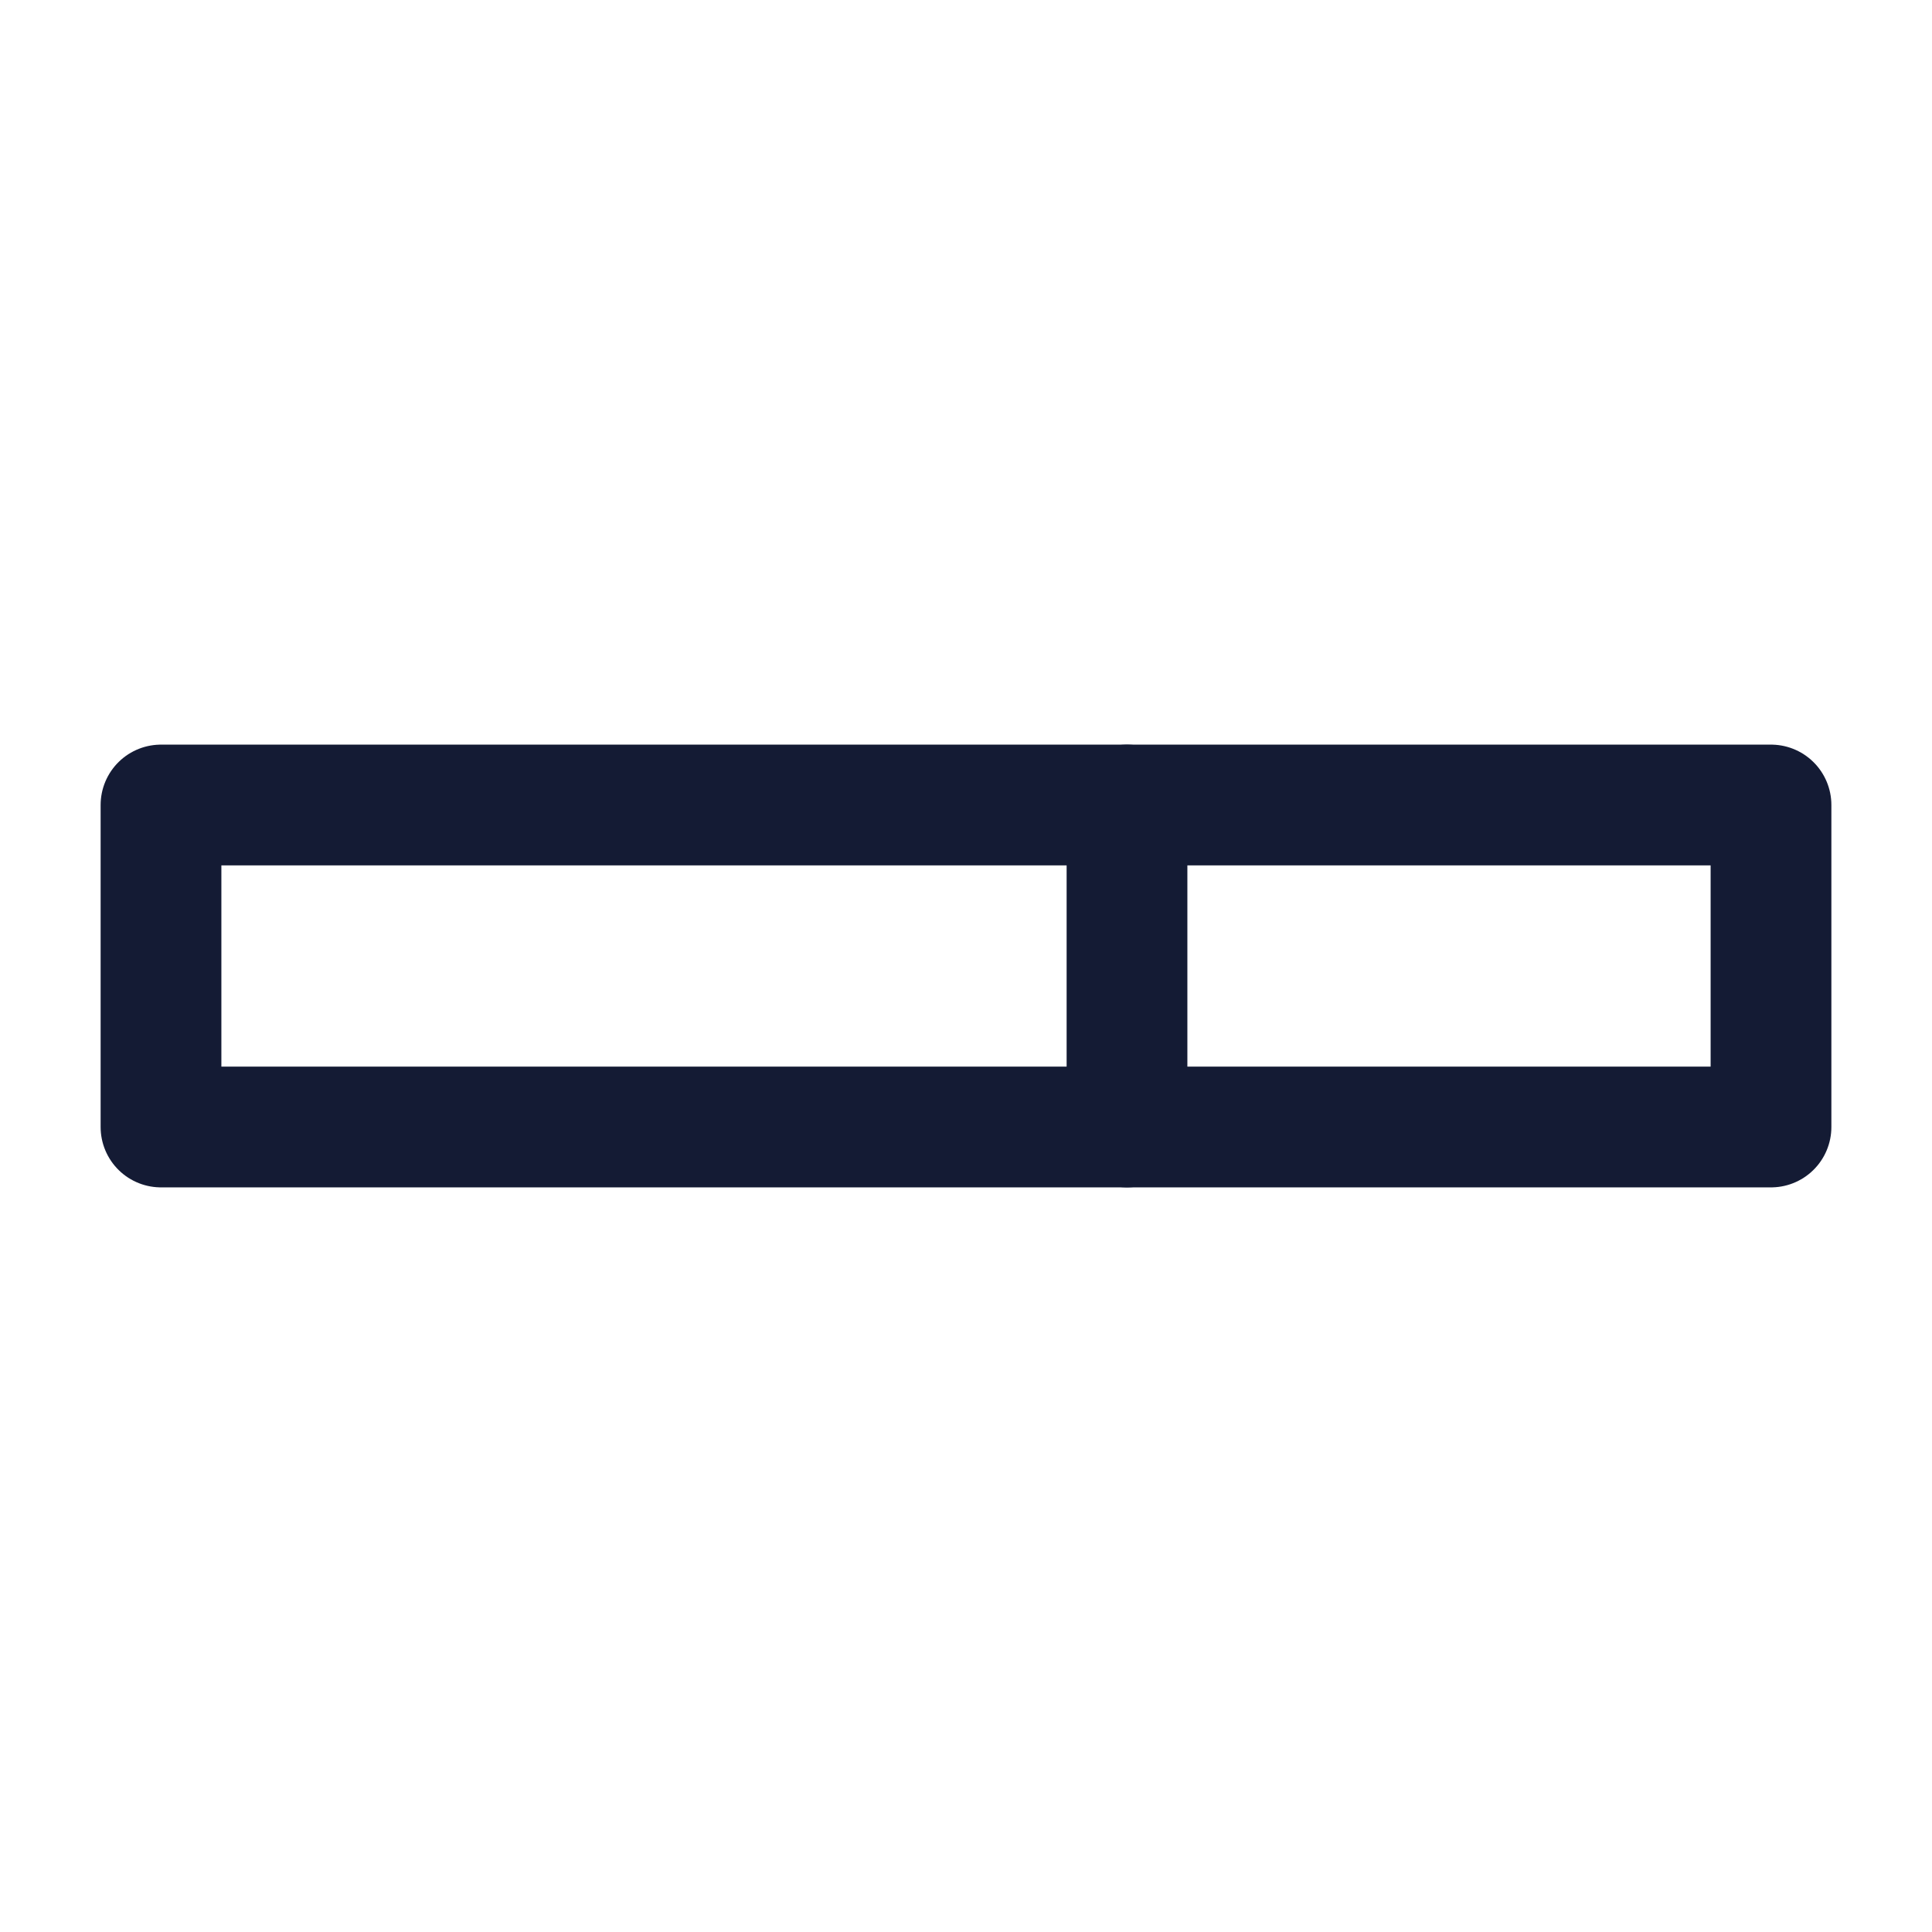 <svg width="24" height="24" viewBox="0 0 24 24" fill="none" xmlns="http://www.w3.org/2000/svg">
<path d="M2 10H22V14H2V10Z" stroke="#141B34" stroke-width="1.5" stroke-linecap="round" stroke-linejoin="round"/>
<path d="M14 14V10" stroke="#141B34" stroke-width="1.5" stroke-linecap="round" stroke-linejoin="round"/>
</svg>
